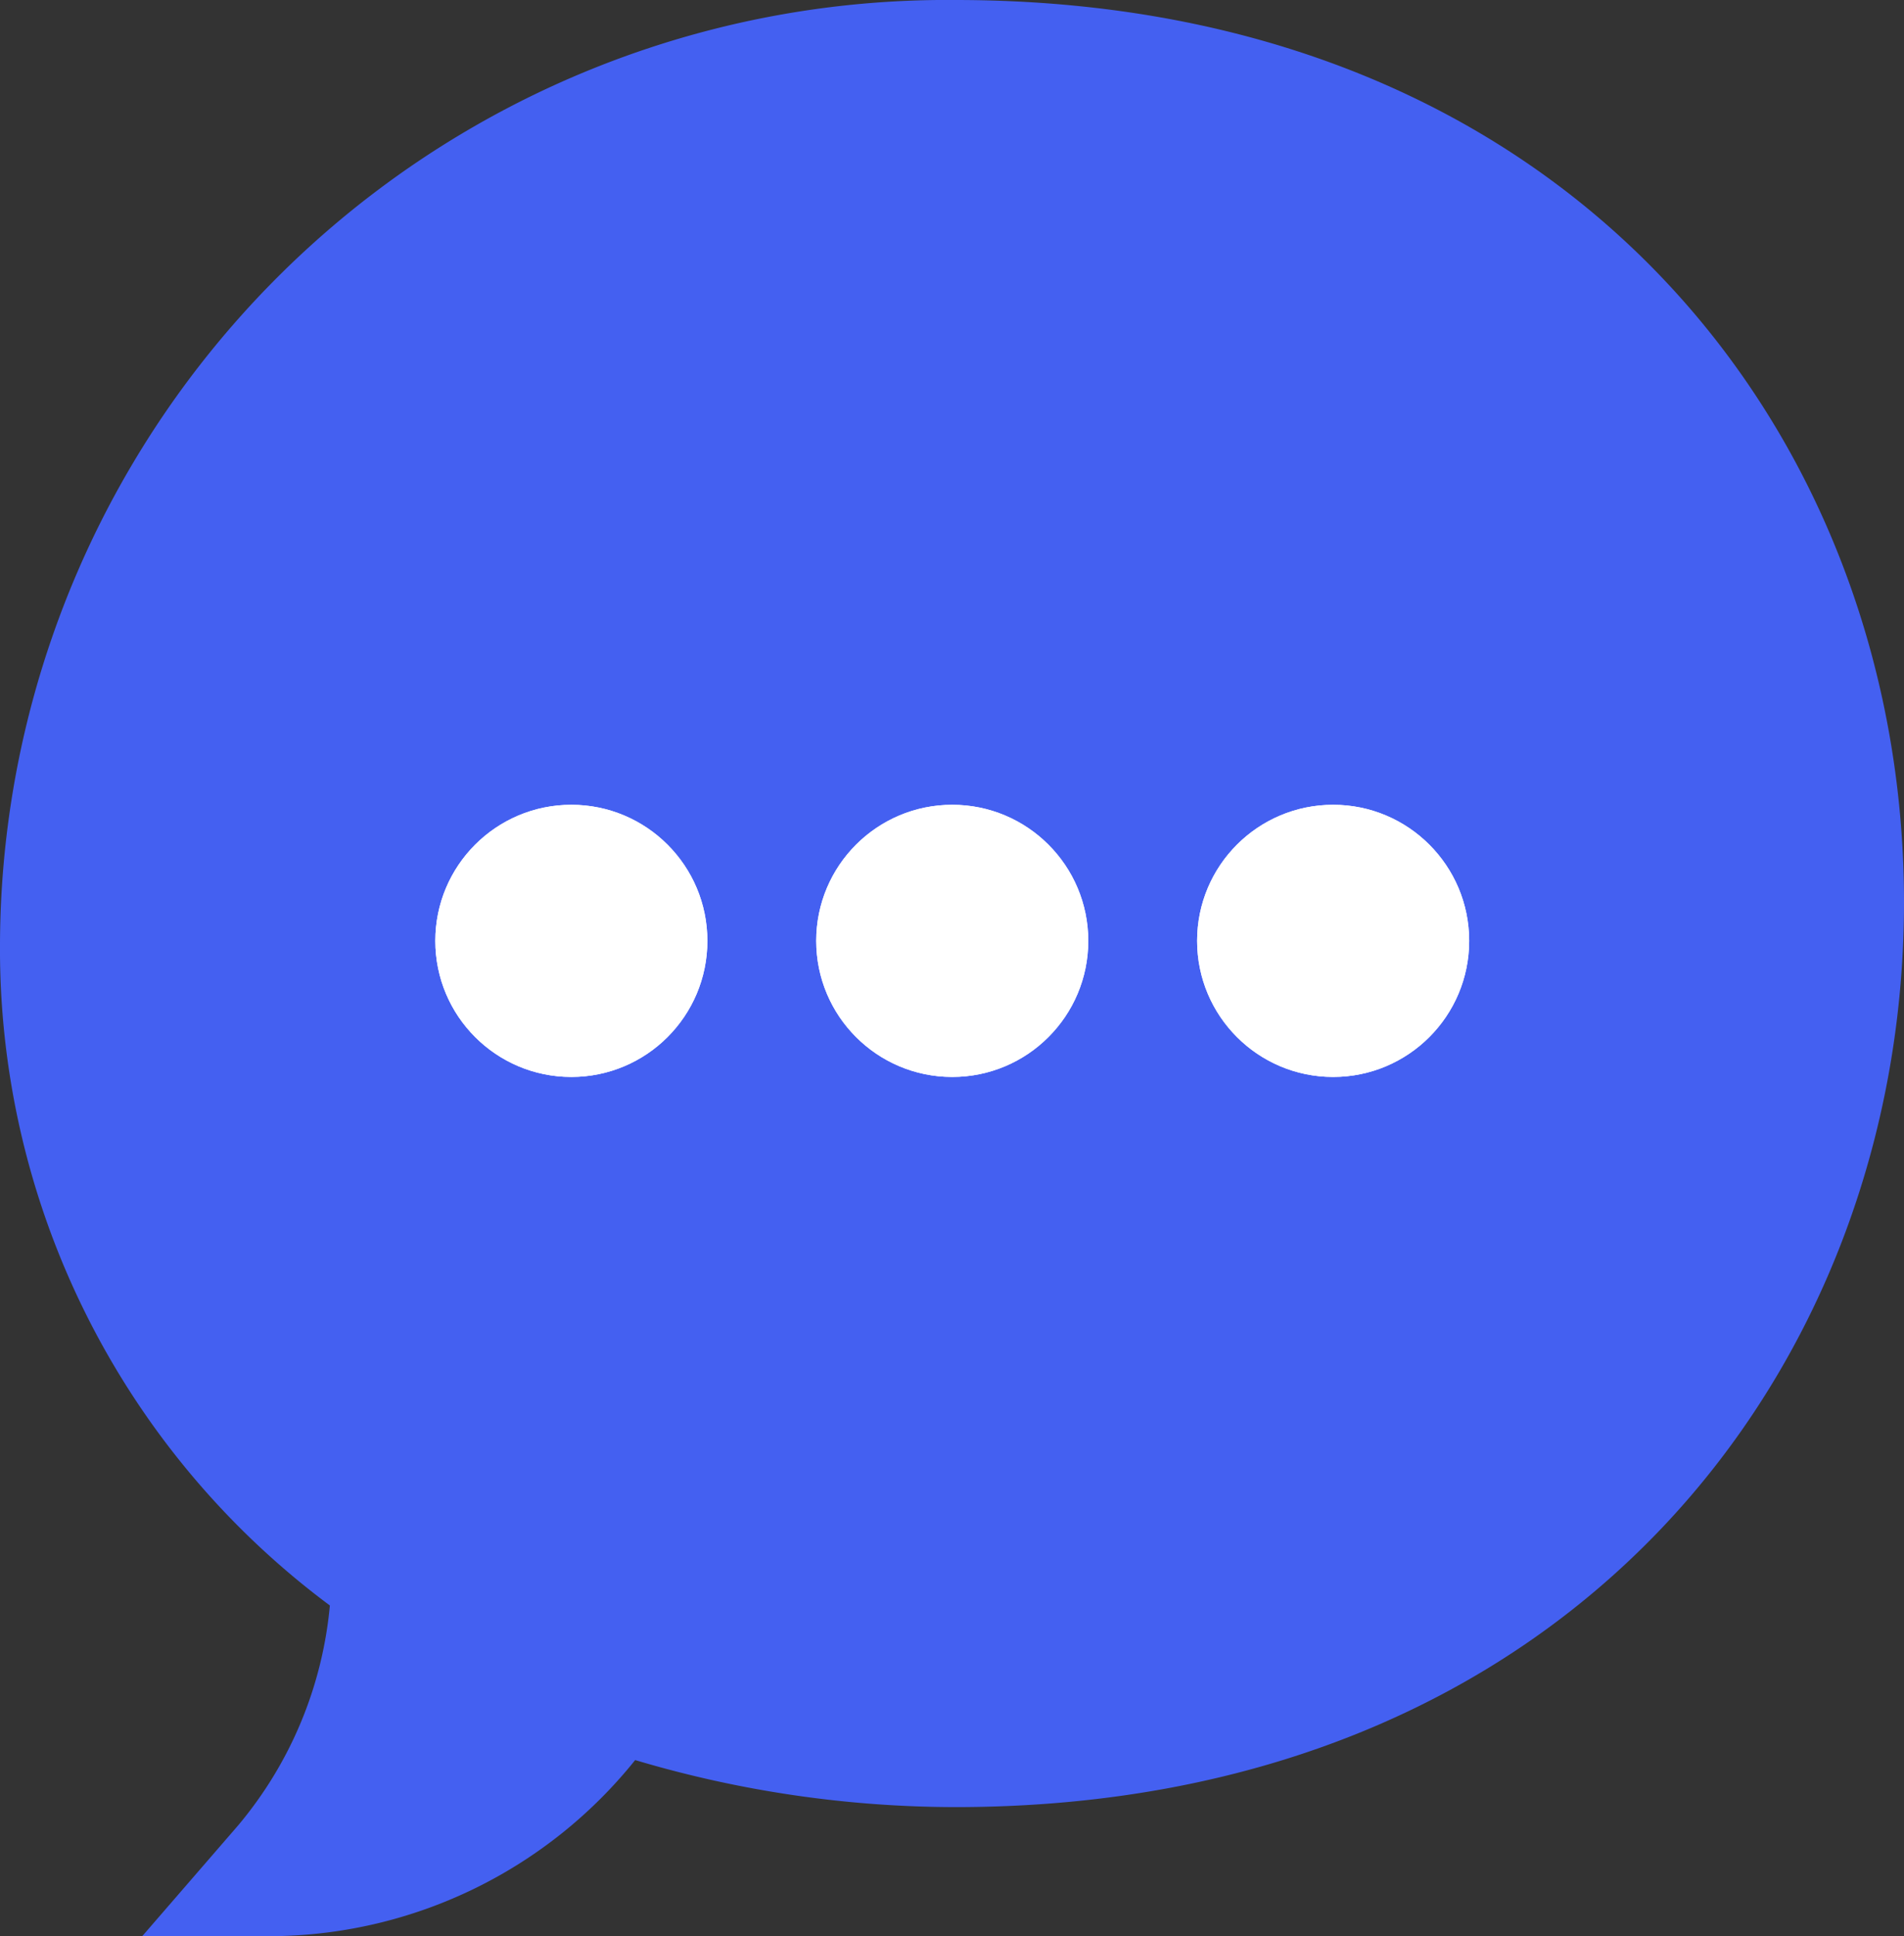 <svg xmlns="http://www.w3.org/2000/svg" width="34.991" height="35.567" viewBox="0 0 34.991 35.567">
  <rect x="0" y="0" width="34.991" height="35.567" fill="#333333" stroke="none"/>
  <g id="Group_3" data-name="Group 3" transform="translate(-741 -483.216)">
    <g id="Group_2" data-name="Group 2" transform="translate(135 25.986)">
      <g id="speech-bubble" transform="translate(606 457.23)">
        <g id="Speech_Bubble_48_" transform="translate(0 0)">
          <g id="Group_1" data-name="Group 1" transform="translate(0 0)">
            <path id="Path_1" data-name="Path 1" d="M5.095,66.115H2.615l1.753-2.024a7.316,7.316,0,0,0,1.694-4.05A15.025,15.025,0,0,1,0,47.874,17.4,17.4,0,0,1,17.555,30.548c11.35,0,17.436,8.036,17.436,16.573,0,8.593-6.15,16.624-17.436,16.624a20.676,20.676,0,0,1-5.882-.864A8.641,8.641,0,0,1,5.095,66.115Z" transform="translate(0 -30.548)" fill="#4460f1"/>
          </g>
        </g>
      </g>
    </g>
    <g id="Ellipse_1" data-name="Ellipse 1" transform="translate(749 498)" fill="#fff" stroke="#fff" stroke-width="1">
      <circle cx="2.5" cy="2.5" r="2.5" stroke="none"/>
      <circle cx="2.5" cy="2.5" r="2" fill="none"/>
    </g>
    <g id="Ellipse_1-2" data-name="Ellipse 1" transform="translate(756 498)" fill="#fff" stroke="#fff" stroke-width="1">
      <circle cx="2.5" cy="2.5" r="2.5" stroke="none"/>
      <circle cx="2.5" cy="2.5" r="2" fill="none"/>
    </g>
    <g id="Ellipse_1-3" data-name="Ellipse 1" transform="translate(763 498)" fill="#fff" stroke="#fff" stroke-width="1">
      <circle cx="2.5" cy="2.5" r="2.5" stroke="none"/>
      <circle cx="2.5" cy="2.5" r="2" fill="none"/>
    </g>
  </g>
</svg>
